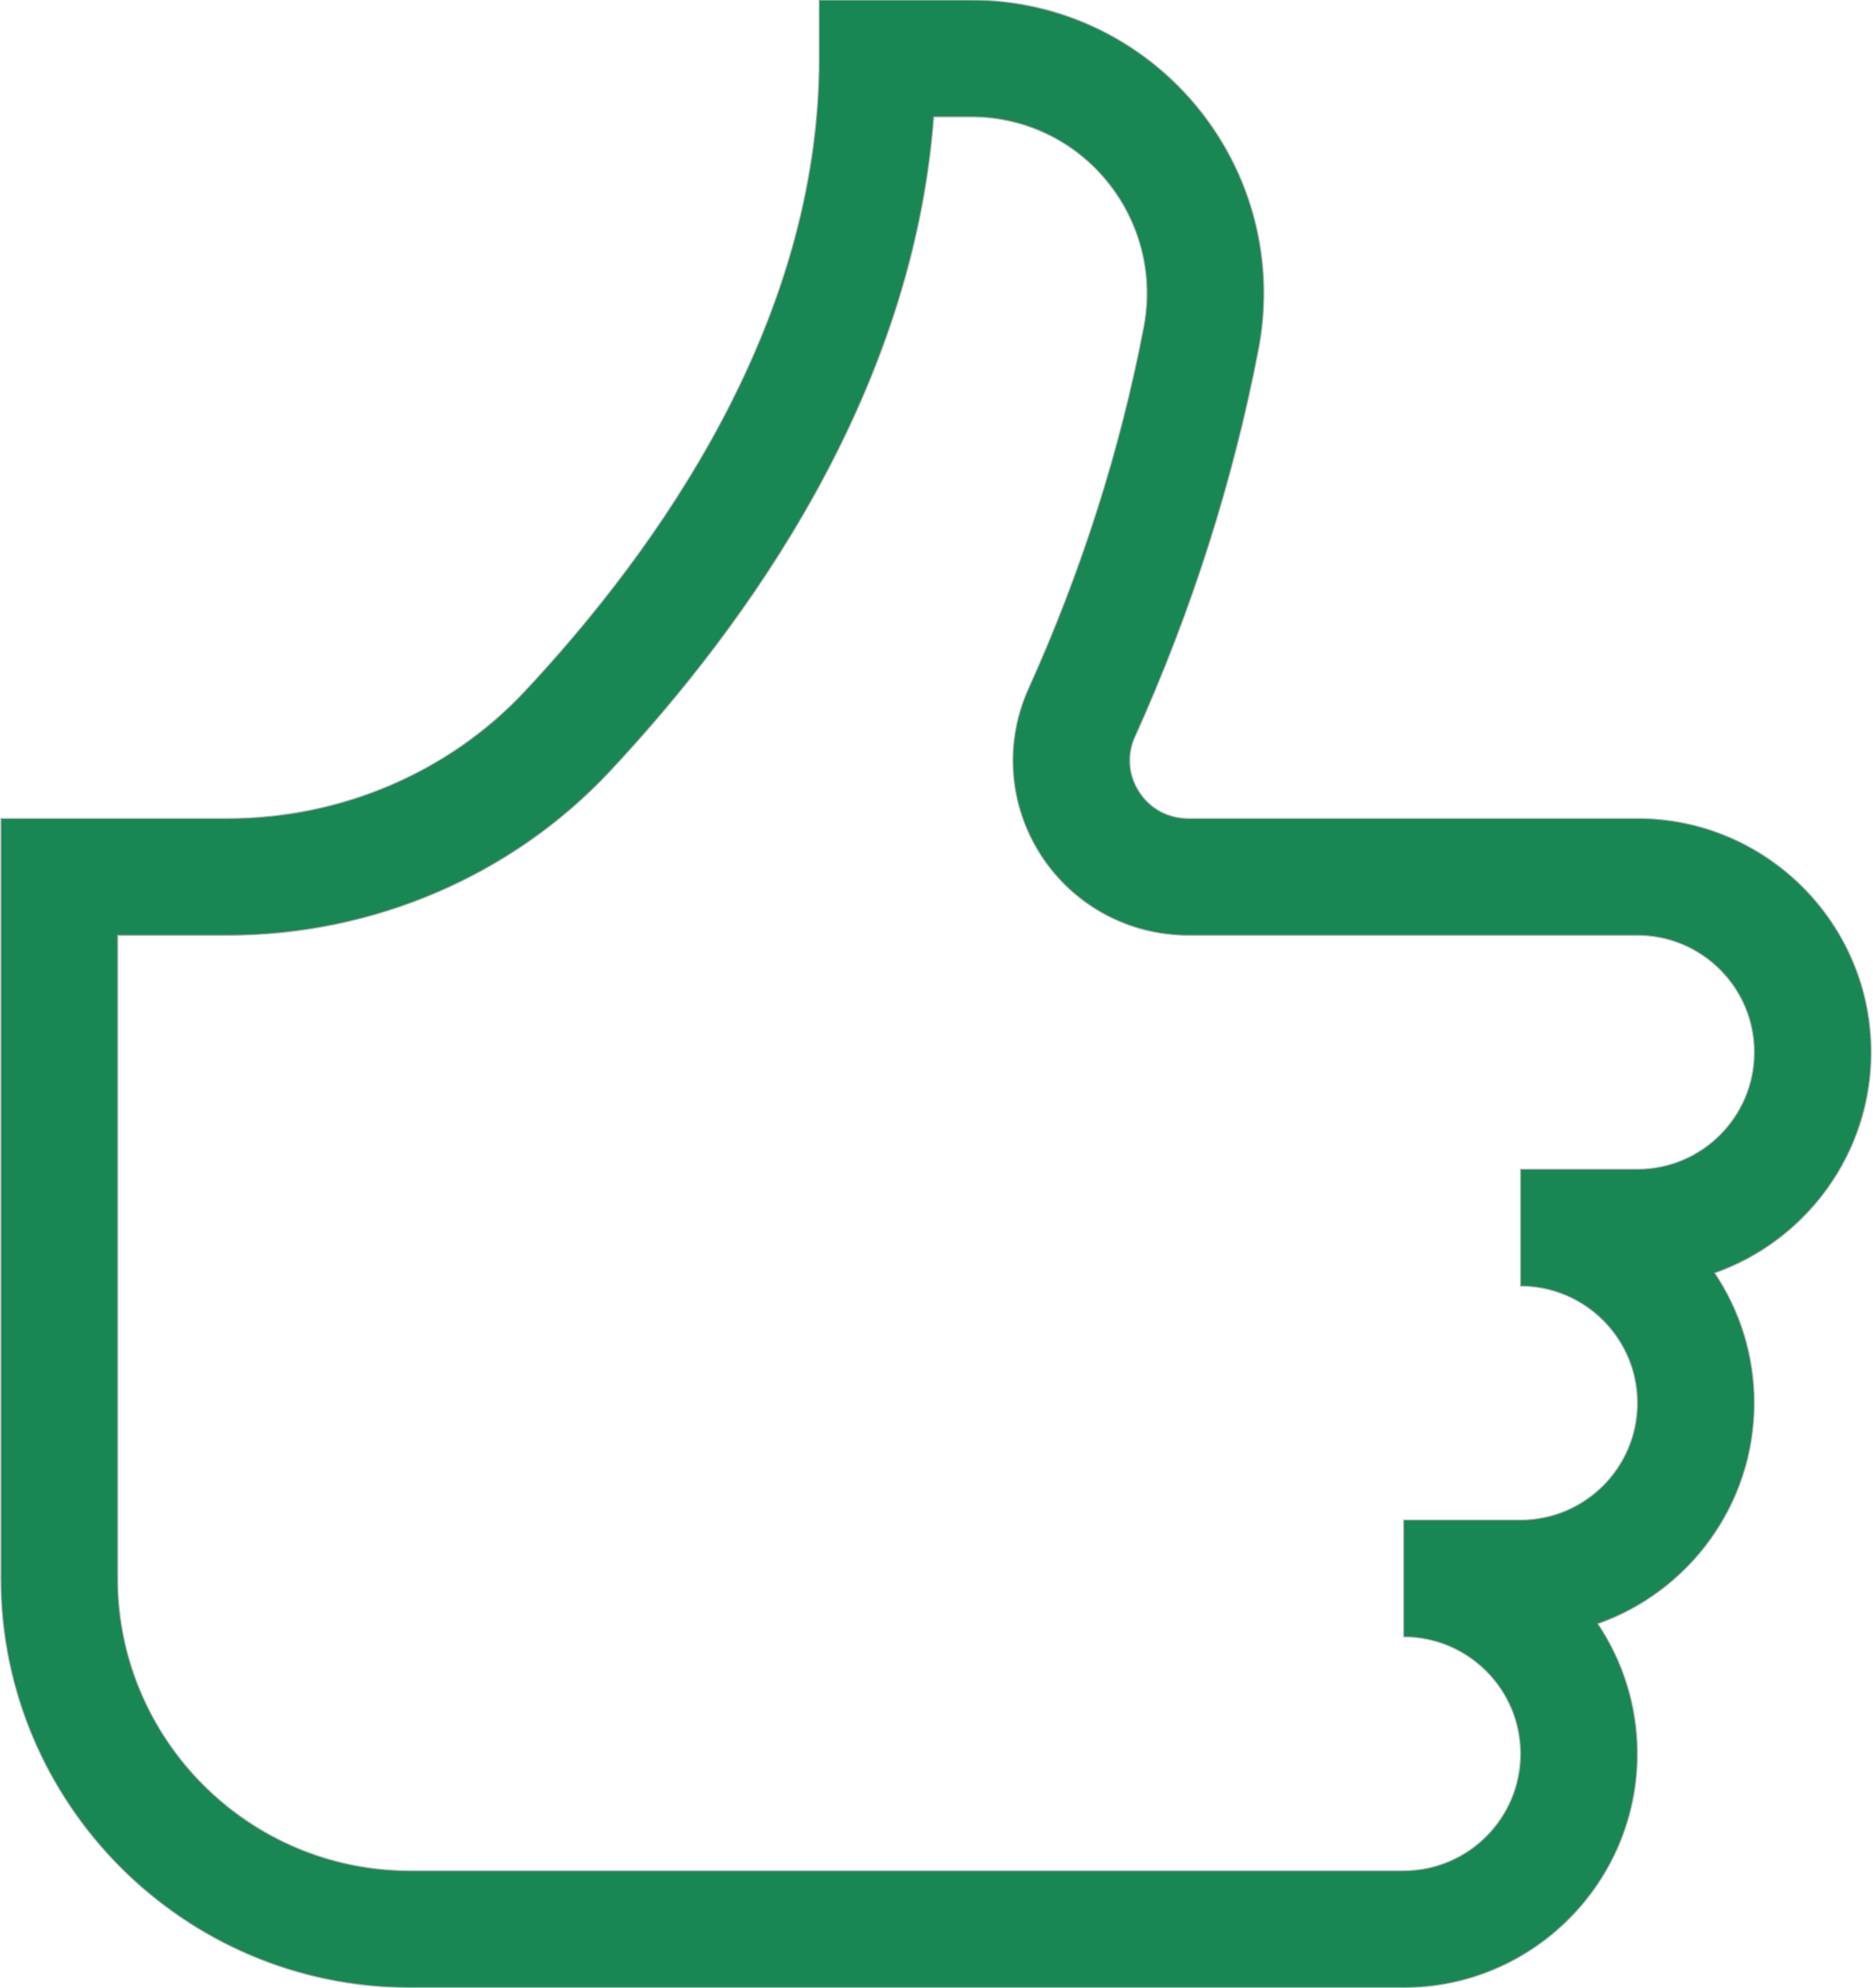 <svg xmlns="http://www.w3.org/2000/svg" width="754" height="800" fill="none"><path fill="#198754" fill-rule="evenodd" d="M659.157 470.588h-47.059v47.059c25.93 0 47.059 21.083 47.059 47.059s-21.129 47.059-47.059 47.059h-47.059v47.058c25.929 0 47.059 21.083 47.059 47.06 0 25.976-21.129 47.058-47.058 47.058h-400c-64.848 0-117.648-52.753-117.648-117.647V376.47h44.424c58.4 0 114.306-24 153.458-65.74 56.095-59.86 122.259-152.707 130.636-263.672h15.153c21.035 0 40.847 9.318 54.306 25.6 13.6 16.471 19.106 37.977 15.059 58.965-9.459 49.412-25.083 98.353-46.353 145.459-9.929 21.882-8.047 46.918 4.894 67.058 13.082 20.236 35.294 32.33 59.435 32.33h180.753c25.93 0 47.059 21.082 47.059 47.059 0 25.976-21.129 47.059-47.059 47.059m94.118-47.059c0-51.906-42.212-94.118-94.118-94.118H478.404c-8.188 0-15.435-3.906-19.858-10.776-4.33-6.729-4.942-14.824-1.6-22.165 22.776-50.447 39.529-102.965 49.741-156.047 6.635-34.823-2.447-70.447-25.036-97.74C459.204 15.576 426.169 0 391.063 0h-61.318v23.53c0 106.023-64.612 197.176-118.776 255.011-30.306 32.282-73.742 50.871-119.153 50.871H.333v305.882C.333 726.118 74.216 800 165.04 800h400c51.906 0 94.118-42.212 94.118-94.117 0-19.342-5.882-37.366-15.906-52.33 36.612-12.894 62.965-47.859 62.965-88.847 0-19.341-5.883-37.365-15.906-52.329 36.612-12.895 62.965-47.86 62.965-88.847" clip-rule="evenodd"/><path stroke="#B2B2B3" stroke-width=".417" d="M659.157 470.588h-47.059v47.059c25.93 0 47.059 21.083 47.059 47.059s-21.129 47.059-47.059 47.059h-47.059v47.058c25.929 0 47.059 21.083 47.059 47.06 0 25.976-21.129 47.058-47.058 47.058h-400c-64.848 0-117.648-52.753-117.648-117.647V376.47h44.424c58.4 0 114.306-24 153.458-65.74 56.095-59.86 122.259-152.707 130.636-263.672h15.153c21.035 0 40.847 9.318 54.306 25.6 13.6 16.471 19.106 37.977 15.059 58.965-9.459 49.412-25.083 98.353-46.353 145.459-9.929 21.882-8.047 46.918 4.894 67.058 13.082 20.236 35.294 32.33 59.435 32.33h180.753c25.93 0 47.059 21.082 47.059 47.059 0 25.976-21.129 47.059-47.059 47.059m94.118-47.059c0-51.906-42.212-94.118-94.118-94.118H478.404c-8.188 0-15.435-3.906-19.858-10.776-4.33-6.729-4.942-14.824-1.6-22.165 22.776-50.447 39.529-102.965 49.741-156.047 6.635-34.823-2.447-70.447-25.036-97.74C459.204 15.576 426.169 0 391.063 0h-61.318v23.53c0 106.023-64.612 197.176-118.776 255.011-30.306 32.282-73.742 50.871-119.153 50.871H.333v305.882C.333 726.118 74.216 800 165.04 800h400c51.906 0 94.118-42.212 94.118-94.117 0-19.342-5.882-37.366-15.906-52.33 36.612-12.894 62.965-47.859 62.965-88.847 0-19.341-5.883-37.365-15.906-52.329 36.612-12.895 62.965-47.86 62.965-88.847"/></svg>